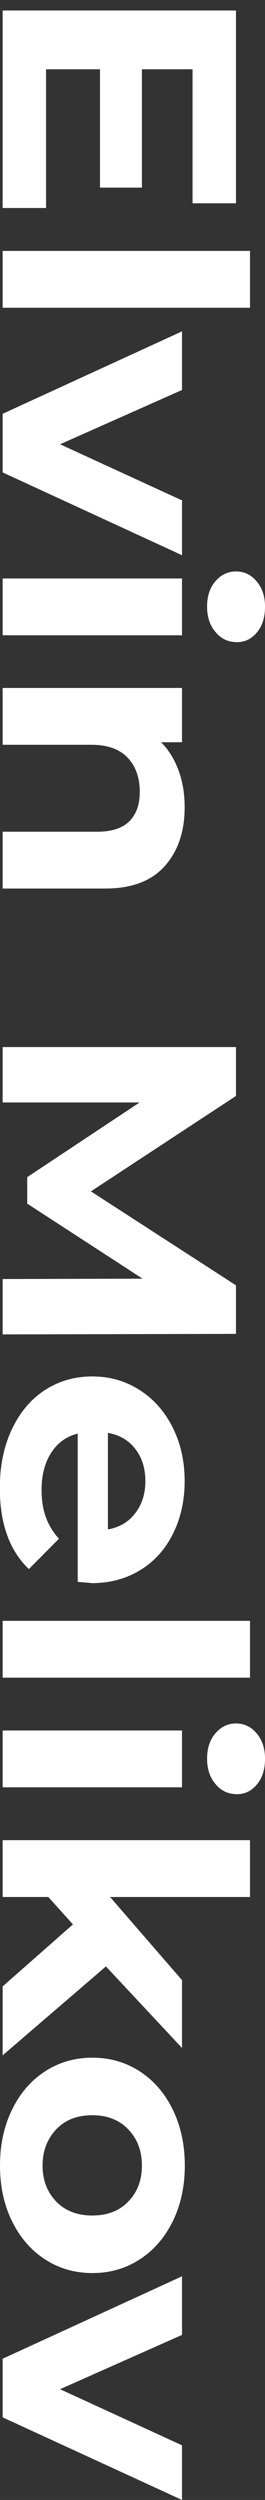 <svg width="19" height="179" viewBox="0 0 19 179" fill="none" xmlns="http://www.w3.org/2000/svg">
<rect x="0" y="0" width="19" height="179" fill="#333333" stroke="none"/>
<path d="M3.301 14.893L0.189 14.893L0.189 0.751L16.918 0.751L16.918 14.557L13.806 14.557L13.806 4.961L10.174 4.961L10.174 13.434L7.169 13.434L7.169 4.961L3.301 4.961L3.301 14.893Z" fill="white"/>
<path d="M17.924 17.966L17.924 22.035L0.189 22.035L0.189 17.966L17.924 17.966Z" fill="white"/>
<path d="M13.049 39.754L0.189 33.826L0.189 29.628L13.049 23.727L13.049 27.924L4.306 31.811L13.049 35.828L13.049 39.754Z" fill="white"/>
<path d="M15.439 41.626C15.841 41.161 16.326 40.916 16.918 40.916C17.509 40.916 18.006 41.148 18.397 41.626C18.799 42.091 19 42.698 19 43.447C19 44.196 18.811 44.803 18.432 45.268C18.053 45.733 17.569 45.978 17.001 45.978C16.374 45.978 15.865 45.746 15.463 45.268C15.06 44.803 14.847 44.183 14.847 43.447C14.847 42.711 15.037 42.091 15.439 41.626ZM13.049 41.42L13.049 45.488L0.189 45.488L0.189 41.42L13.049 41.42Z" fill="white"/>
<path d="M11.807 62.019C10.849 63.091 9.429 63.62 7.548 63.62L0.189 63.62L0.189 59.552L6.98 59.552C7.998 59.552 8.755 59.306 9.263 58.816C9.76 58.325 10.021 57.628 10.021 56.698C10.021 55.678 9.725 54.851 9.145 54.244C8.565 53.637 7.702 53.327 6.554 53.327L0.189 53.327L0.189 49.259L13.049 49.259L13.049 53.146L11.547 53.146C12.091 53.689 12.505 54.36 12.801 55.161C13.097 55.962 13.239 56.84 13.239 57.795C13.239 59.539 12.765 60.947 11.807 62.019Z" fill="white"/>
<path d="M0.189 91.58L10.222 91.555L1.952 86.182L1.952 84.284L10.009 78.937L0.189 78.937L0.189 74.972L16.918 74.972L16.918 78.472L6.519 85.304L16.918 92.032L16.918 95.507L0.189 95.545L0.189 91.58Z" fill="white"/>
<path d="M5.572 113.264L5.572 102.648C4.78 102.842 4.141 103.294 3.679 104.004C3.218 104.715 2.981 105.606 2.981 106.665C2.981 107.401 3.076 108.047 3.277 108.602C3.478 109.17 3.786 109.687 4.224 110.178L2.07 112.347C0.686 111.03 -0.012 109.093 -0.012 106.561C-0.012 104.973 0.272 103.578 0.84 102.364C1.408 101.15 2.189 100.207 3.194 99.549C4.2 98.89 5.336 98.554 6.613 98.554C7.867 98.554 9.003 98.877 10.021 99.536C11.038 100.182 11.819 101.086 12.387 102.222C12.955 103.359 13.239 104.637 13.239 106.045C13.239 107.414 12.966 108.667 12.422 109.777C11.878 110.888 11.109 111.766 10.092 112.399C9.074 113.032 7.903 113.355 6.566 113.355C6.531 113.342 6.187 113.316 5.572 113.264ZM9.701 103.746C9.228 103.126 8.565 102.739 7.737 102.597L7.737 109.506C8.554 109.364 9.204 108.989 9.689 108.357C10.174 107.737 10.423 106.962 10.423 106.058C10.423 105.141 10.186 104.366 9.701 103.746Z" fill="white"/>
<path d="M17.924 116.054L17.924 120.122L0.189 120.122L0.189 116.054L17.924 116.054Z" fill="white"/>
<path d="M15.439 124.112C15.841 123.647 16.326 123.402 16.918 123.402C17.509 123.402 18.006 123.635 18.397 124.112C18.799 124.577 19 125.184 19 125.933C19 126.682 18.811 127.289 18.432 127.754C18.053 128.219 17.569 128.465 17.001 128.465C16.374 128.465 15.865 128.232 15.463 127.754C15.06 127.289 14.848 126.67 14.848 125.933C14.848 125.197 15.037 124.59 15.439 124.112ZM13.049 123.906L13.049 127.974L0.189 127.974L0.189 123.906L13.049 123.906Z" fill="white"/>
<path d="M5.229 137.789L3.466 135.826L0.189 135.826L0.189 131.758L17.924 131.758L17.924 135.826L7.891 135.826L13.049 141.78L13.049 146.636L7.595 140.798L0.189 147.165L0.189 142.232L5.229 137.789Z" fill="white"/>
<path d="M0.852 151.078C1.42 149.903 2.201 148.986 3.206 148.328C4.212 147.669 5.348 147.333 6.625 147.333C7.903 147.333 9.039 147.669 10.044 148.328C11.05 148.986 11.831 149.903 12.399 151.078C12.966 152.254 13.25 153.584 13.25 155.056C13.25 156.528 12.966 157.859 12.399 159.021C11.831 160.183 11.05 161.1 10.044 161.759C9.039 162.418 7.903 162.753 6.625 162.753C5.348 162.753 4.212 162.418 3.206 161.759C2.201 161.1 1.42 160.183 0.852 159.021C0.284 157.859 5.68185e-05 156.528 5.68829e-05 155.056C5.69478e-05 153.571 0.284 152.254 0.852 151.078ZM4.022 157.626C4.673 158.298 5.537 158.634 6.613 158.634C7.702 158.634 8.565 158.298 9.204 157.626C9.855 156.955 10.174 156.102 10.174 155.056C10.174 154.01 9.855 153.158 9.204 152.473C8.554 151.789 7.69 151.453 6.613 151.453C5.525 151.453 4.661 151.789 4.022 152.473C3.384 153.158 3.052 154.01 3.052 155.056C3.052 156.102 3.384 156.955 4.022 157.626Z" fill="white"/>
<path d="M13.049 179L0.189 173.085L0.189 168.888L13.049 162.986L13.049 167.183L4.306 171.07L13.049 175.087L13.049 179Z" fill="white"/>
</svg>
